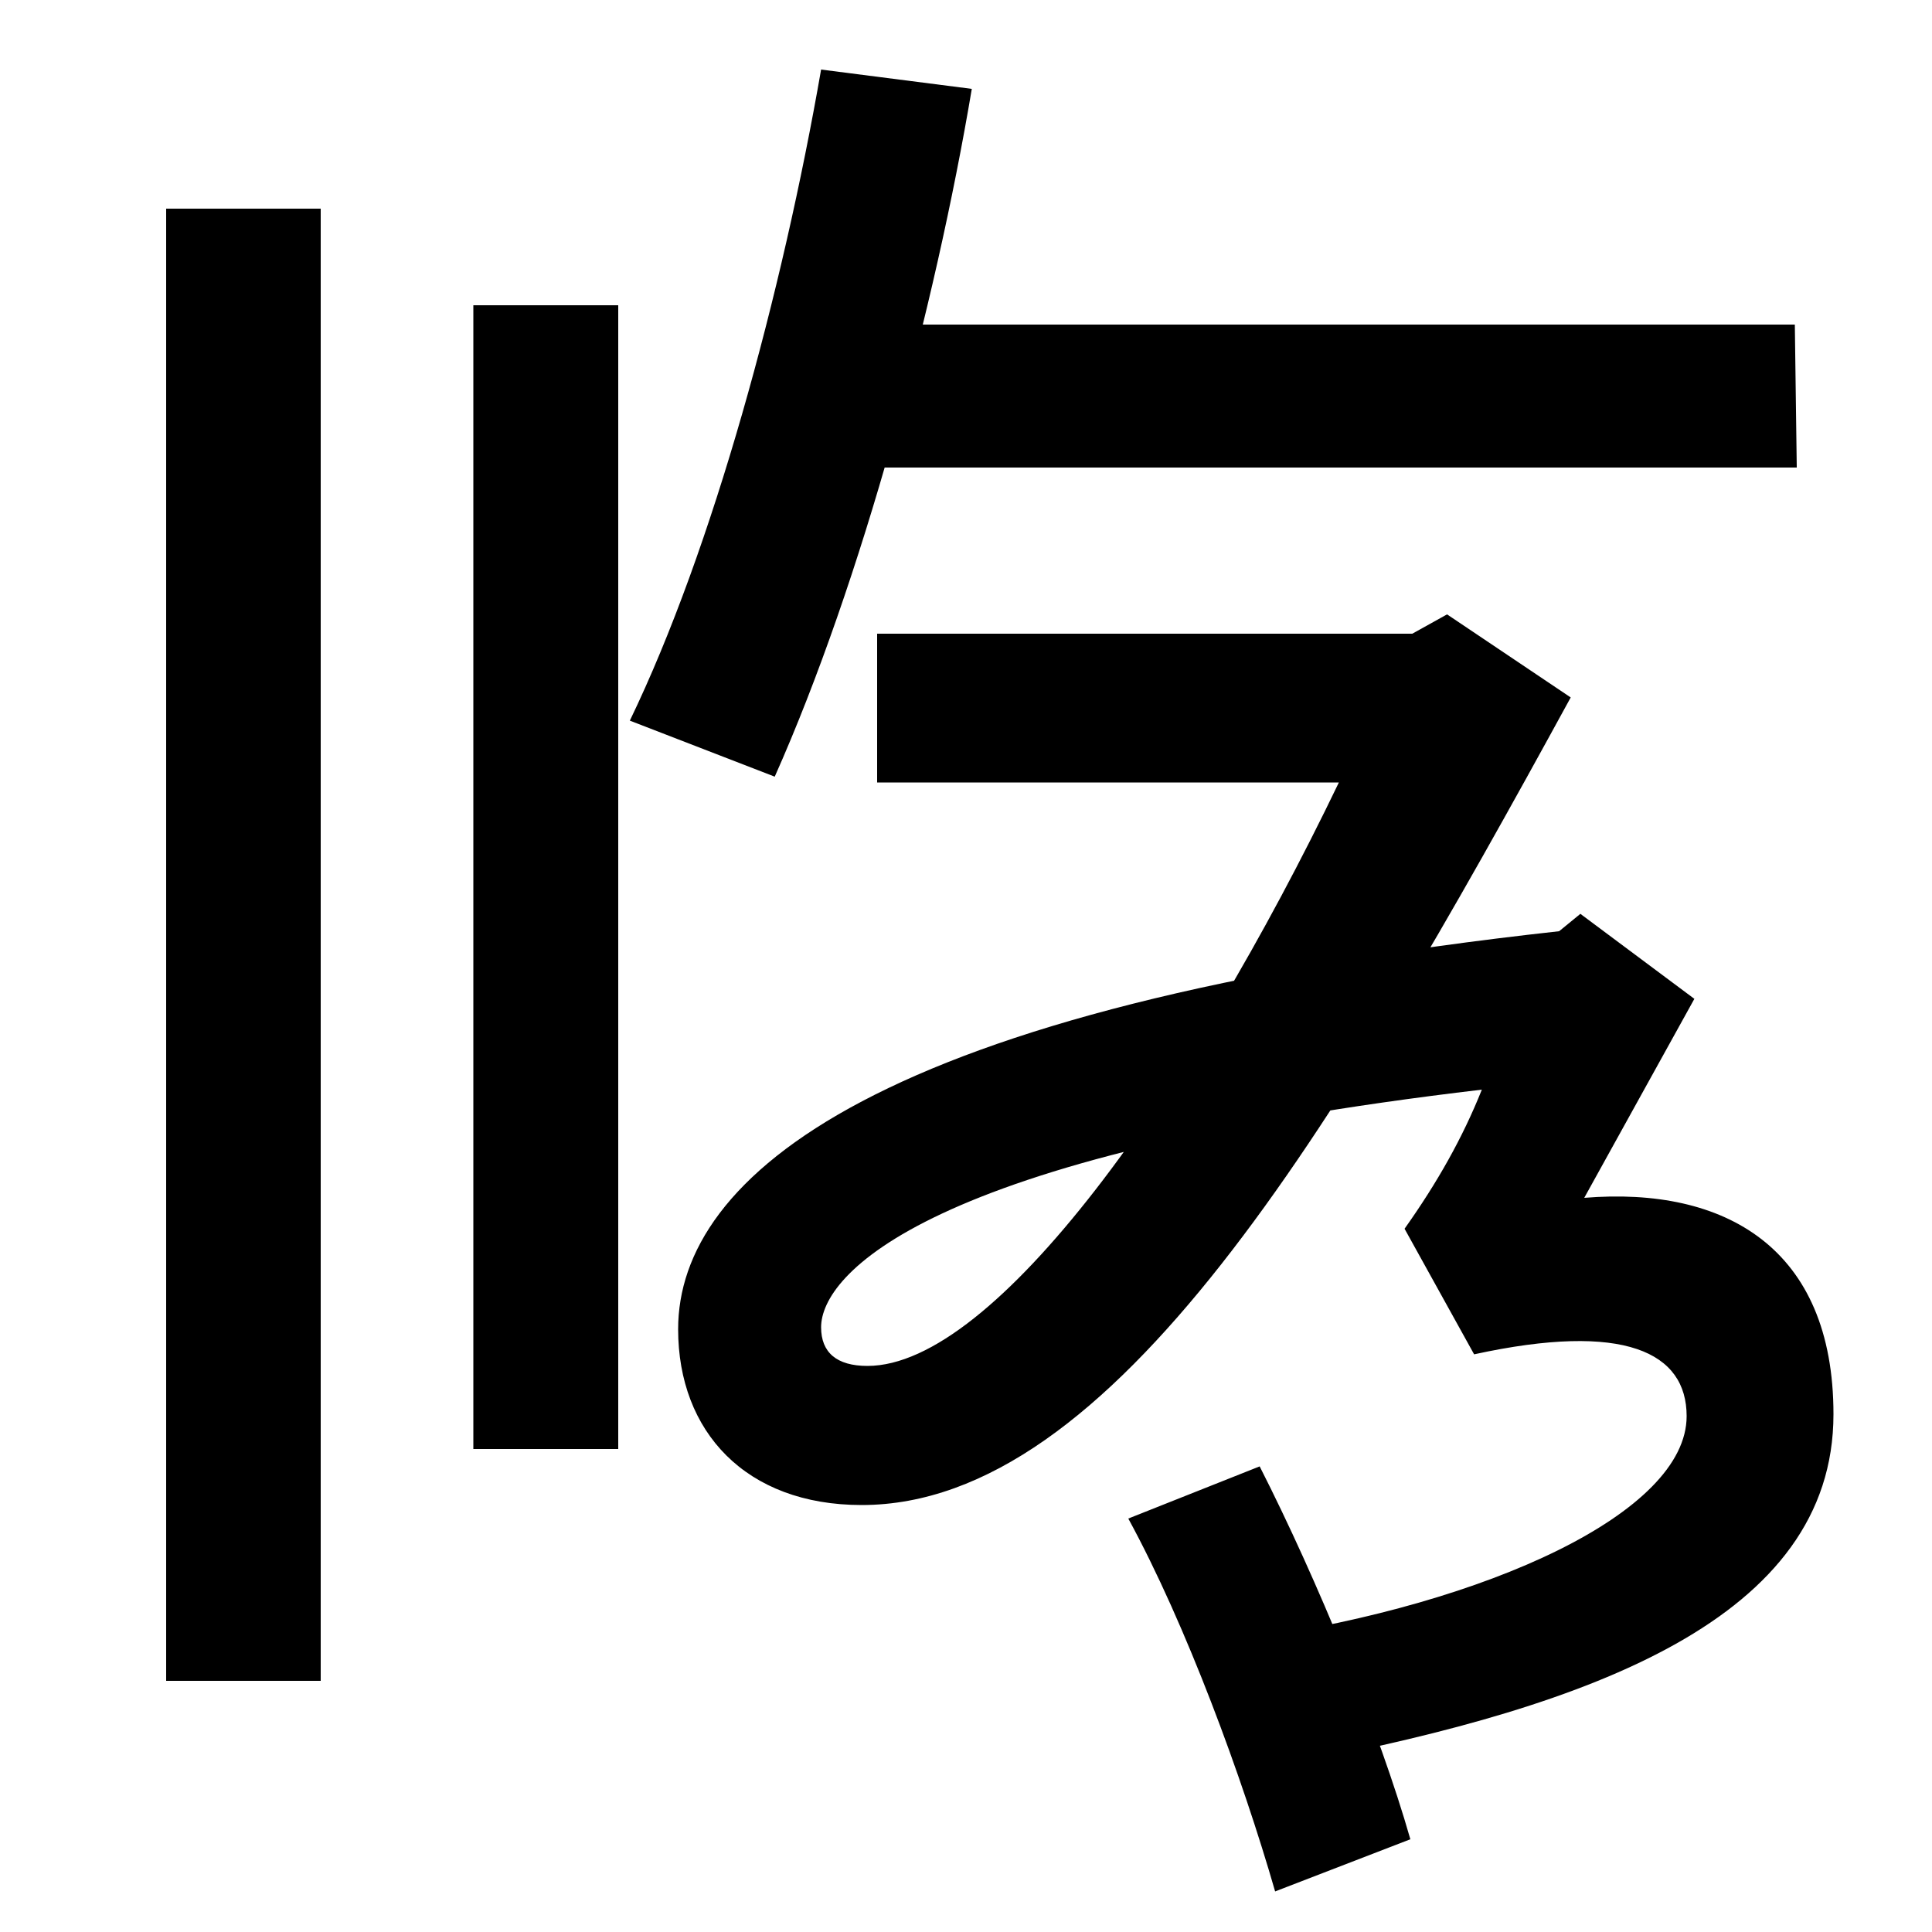 <svg xmlns="http://www.w3.org/2000/svg" width="1000" height="1000"><path d="M86 10H166V772H86ZM245 130H320V722H245ZM326 507 401 478C446 579 484 721 503 834L425 844C405 729 369 596 326 507ZM427 638H930L929 712H427ZM767 316C757 291 744 268 727 244L763 179C841 196 873 180 873 147C873 97 770 50 648 32L674 -32C823 -3 949 42 949 148C949 234 893 266 820 260L877 363L818 407L807 398C453 359 351 271 351 192C351 139 386 101 446 101C576 101 690 294 813 519L749 562L731 552H454V475H693C616 315 515 173 449 173C433 173 425 180 425 193C425 220 478 282 767 316ZM660 -99 730 -72C714 -16 682 62 652 121L584 94C614 39 643 -40 660 -99Z" transform="translate(0, 880) scale(1,-1)" /></svg>
